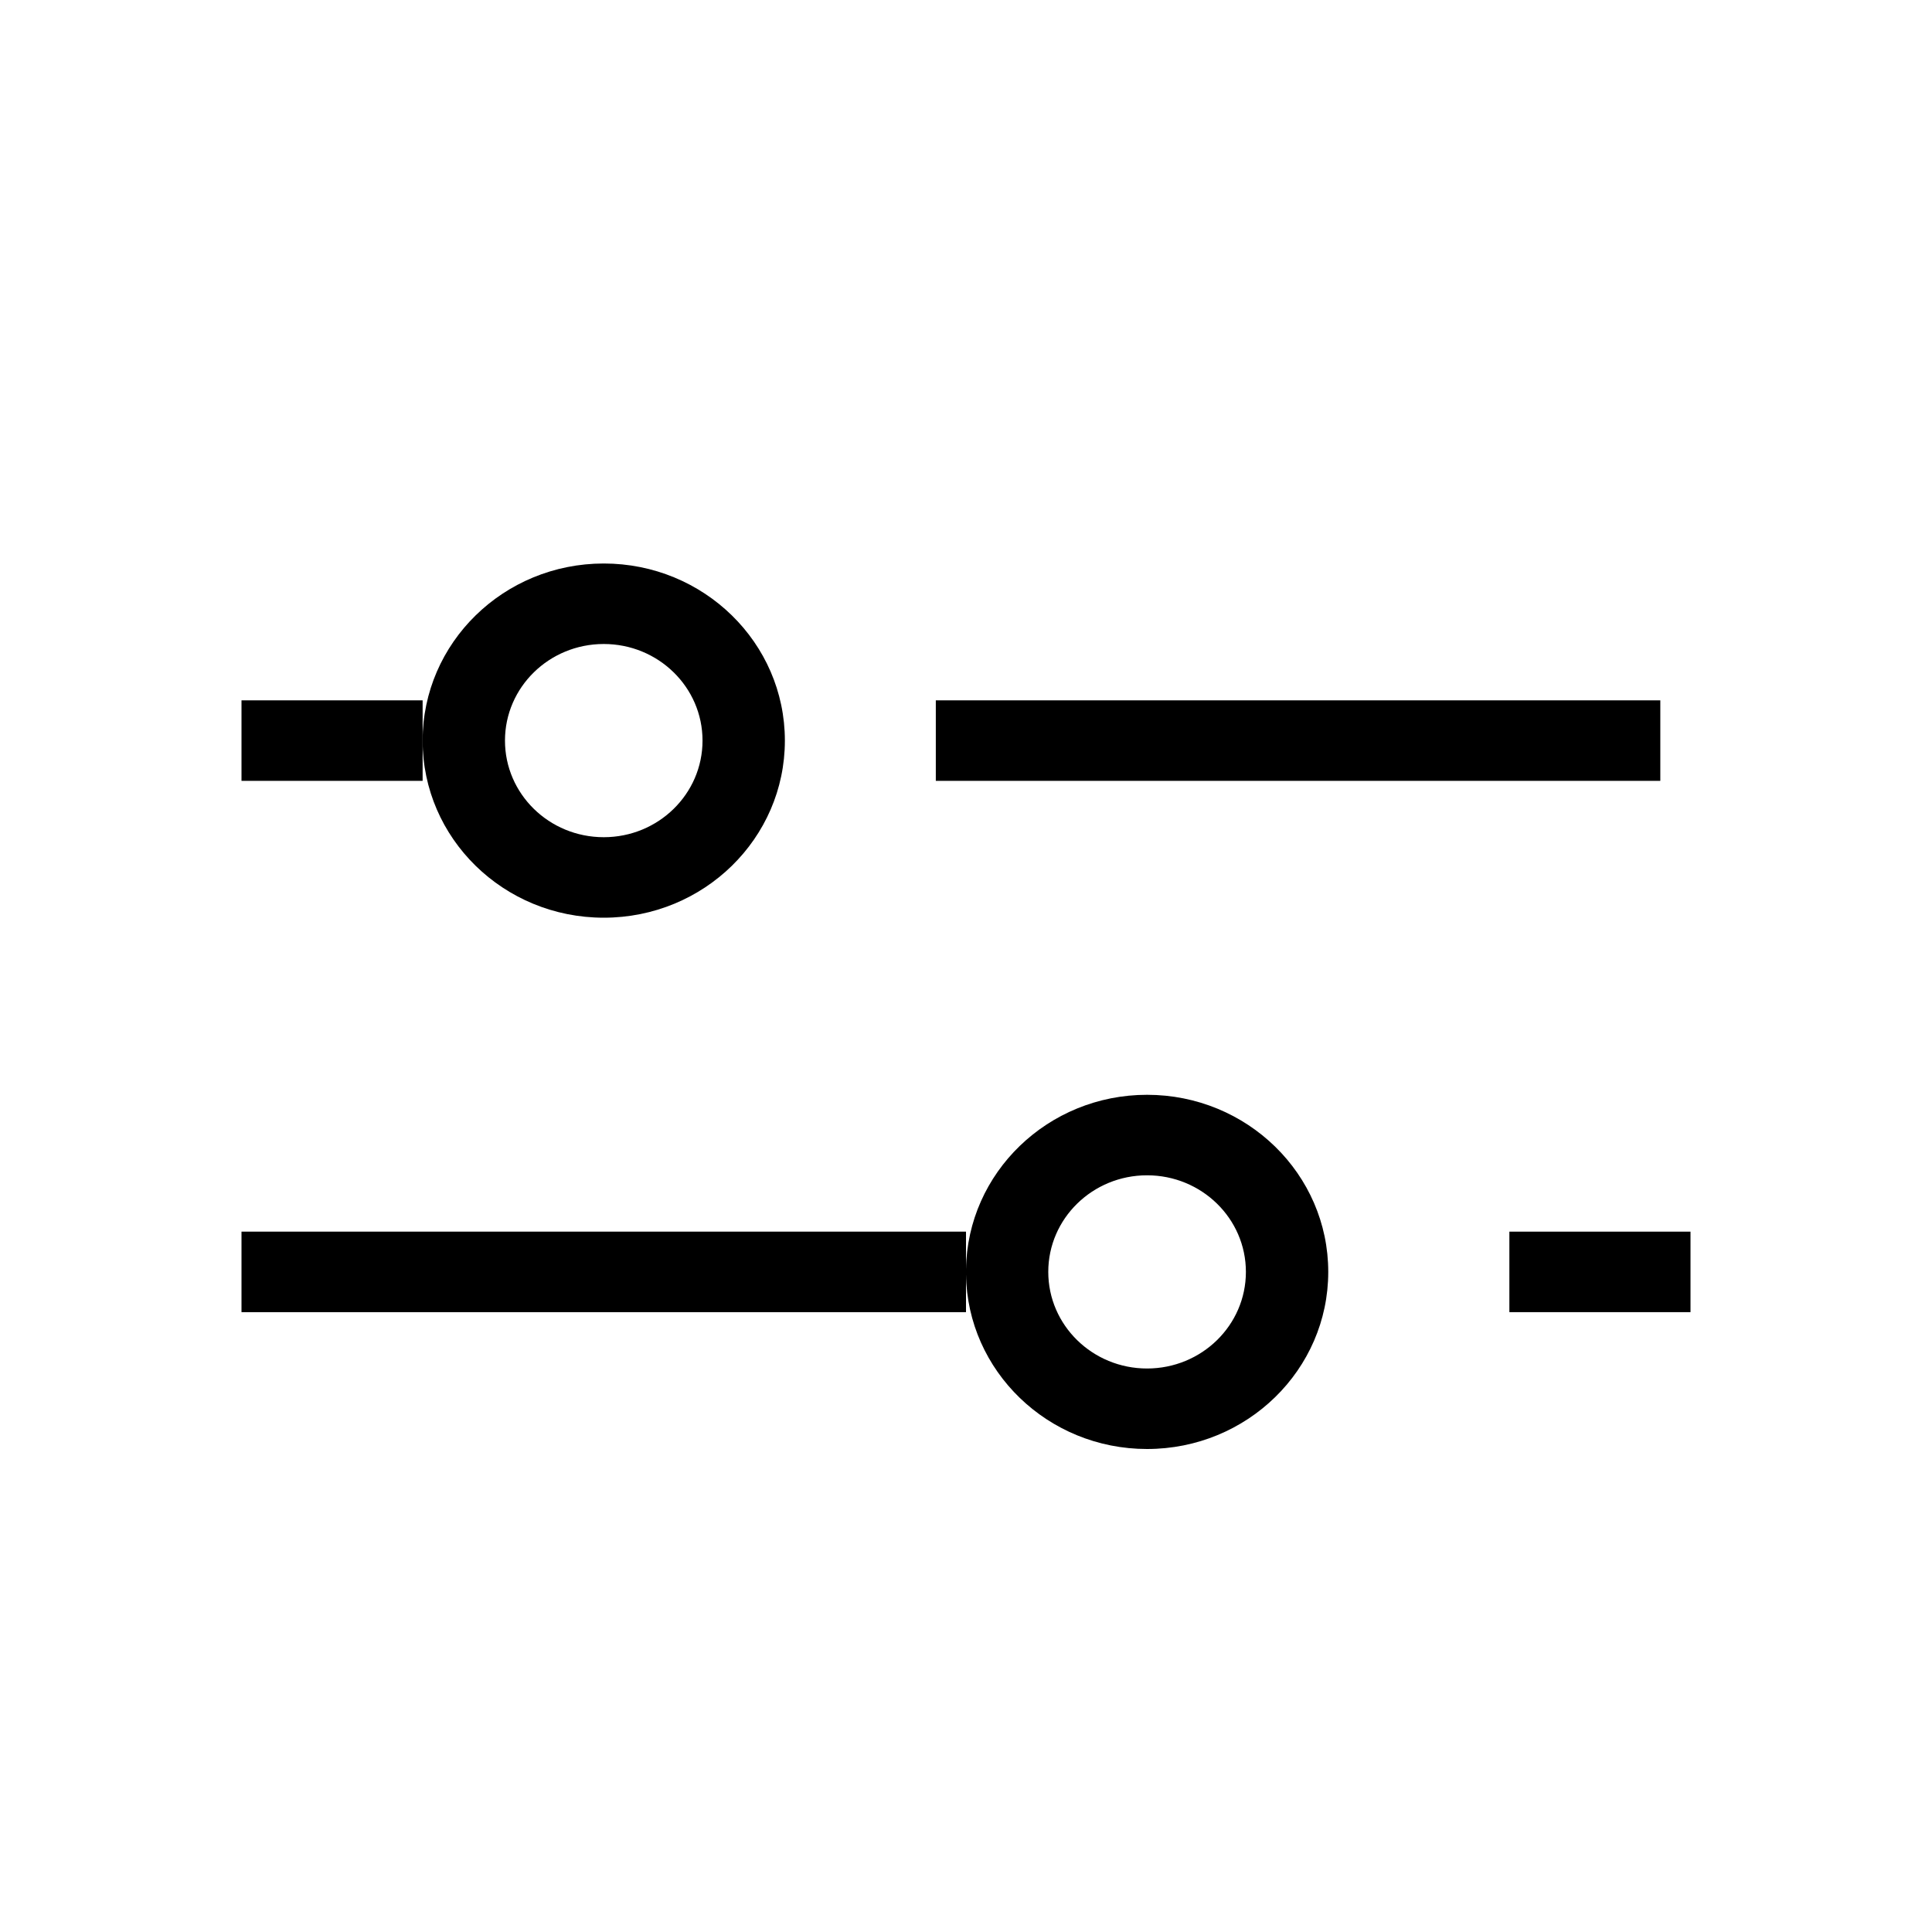 <svg width="24" height="24" viewBox="0 0 24 24" fill="none" xmlns="http://www.w3.org/2000/svg">
<path fill-rule="evenodd" clip-rule="evenodd" d="M7.5 11.4C8.743 11.4 9.75 10.415 9.75 9.2C9.75 7.985 8.743 7 7.5 7C6.257 7 5.25 7.985 5.25 9.2C5.25 10.415 6.257 11.4 7.5 11.4ZM7.5 10.4C8.178 10.4 8.727 9.863 8.727 9.2C8.727 8.537 8.178 8 7.5 8C6.822 8 6.273 8.537 6.273 9.2C6.273 9.863 6.822 10.4 7.5 10.4Z" fill="black"/>
<path d="M3 9.7H5.25V8.7H3V9.7Z" fill="black"/>
<path d="M18.75 16.3H21V15.3H18.75V16.3Z" fill="black"/>
<path d="M20.625 9.7H11.625V8.7H20.625V9.7Z" fill="black"/>
<path fill-rule="evenodd" clip-rule="evenodd" d="M3 16.3H12V15.83C12.016 17.031 13.017 18 14.249 18C15.492 18 16.5 17.015 16.5 15.8C16.5 14.585 15.492 13.6 14.249 13.6C13.017 13.6 12.016 14.569 12 15.77V15.3H3V16.3ZM15.477 15.8C15.477 16.463 14.927 17 14.249 17C13.572 17 13.022 16.463 13.022 15.8C13.022 15.137 13.572 14.6 14.249 14.6C14.927 14.6 15.477 15.137 15.477 15.8Z" fill="black"/>
</svg>
